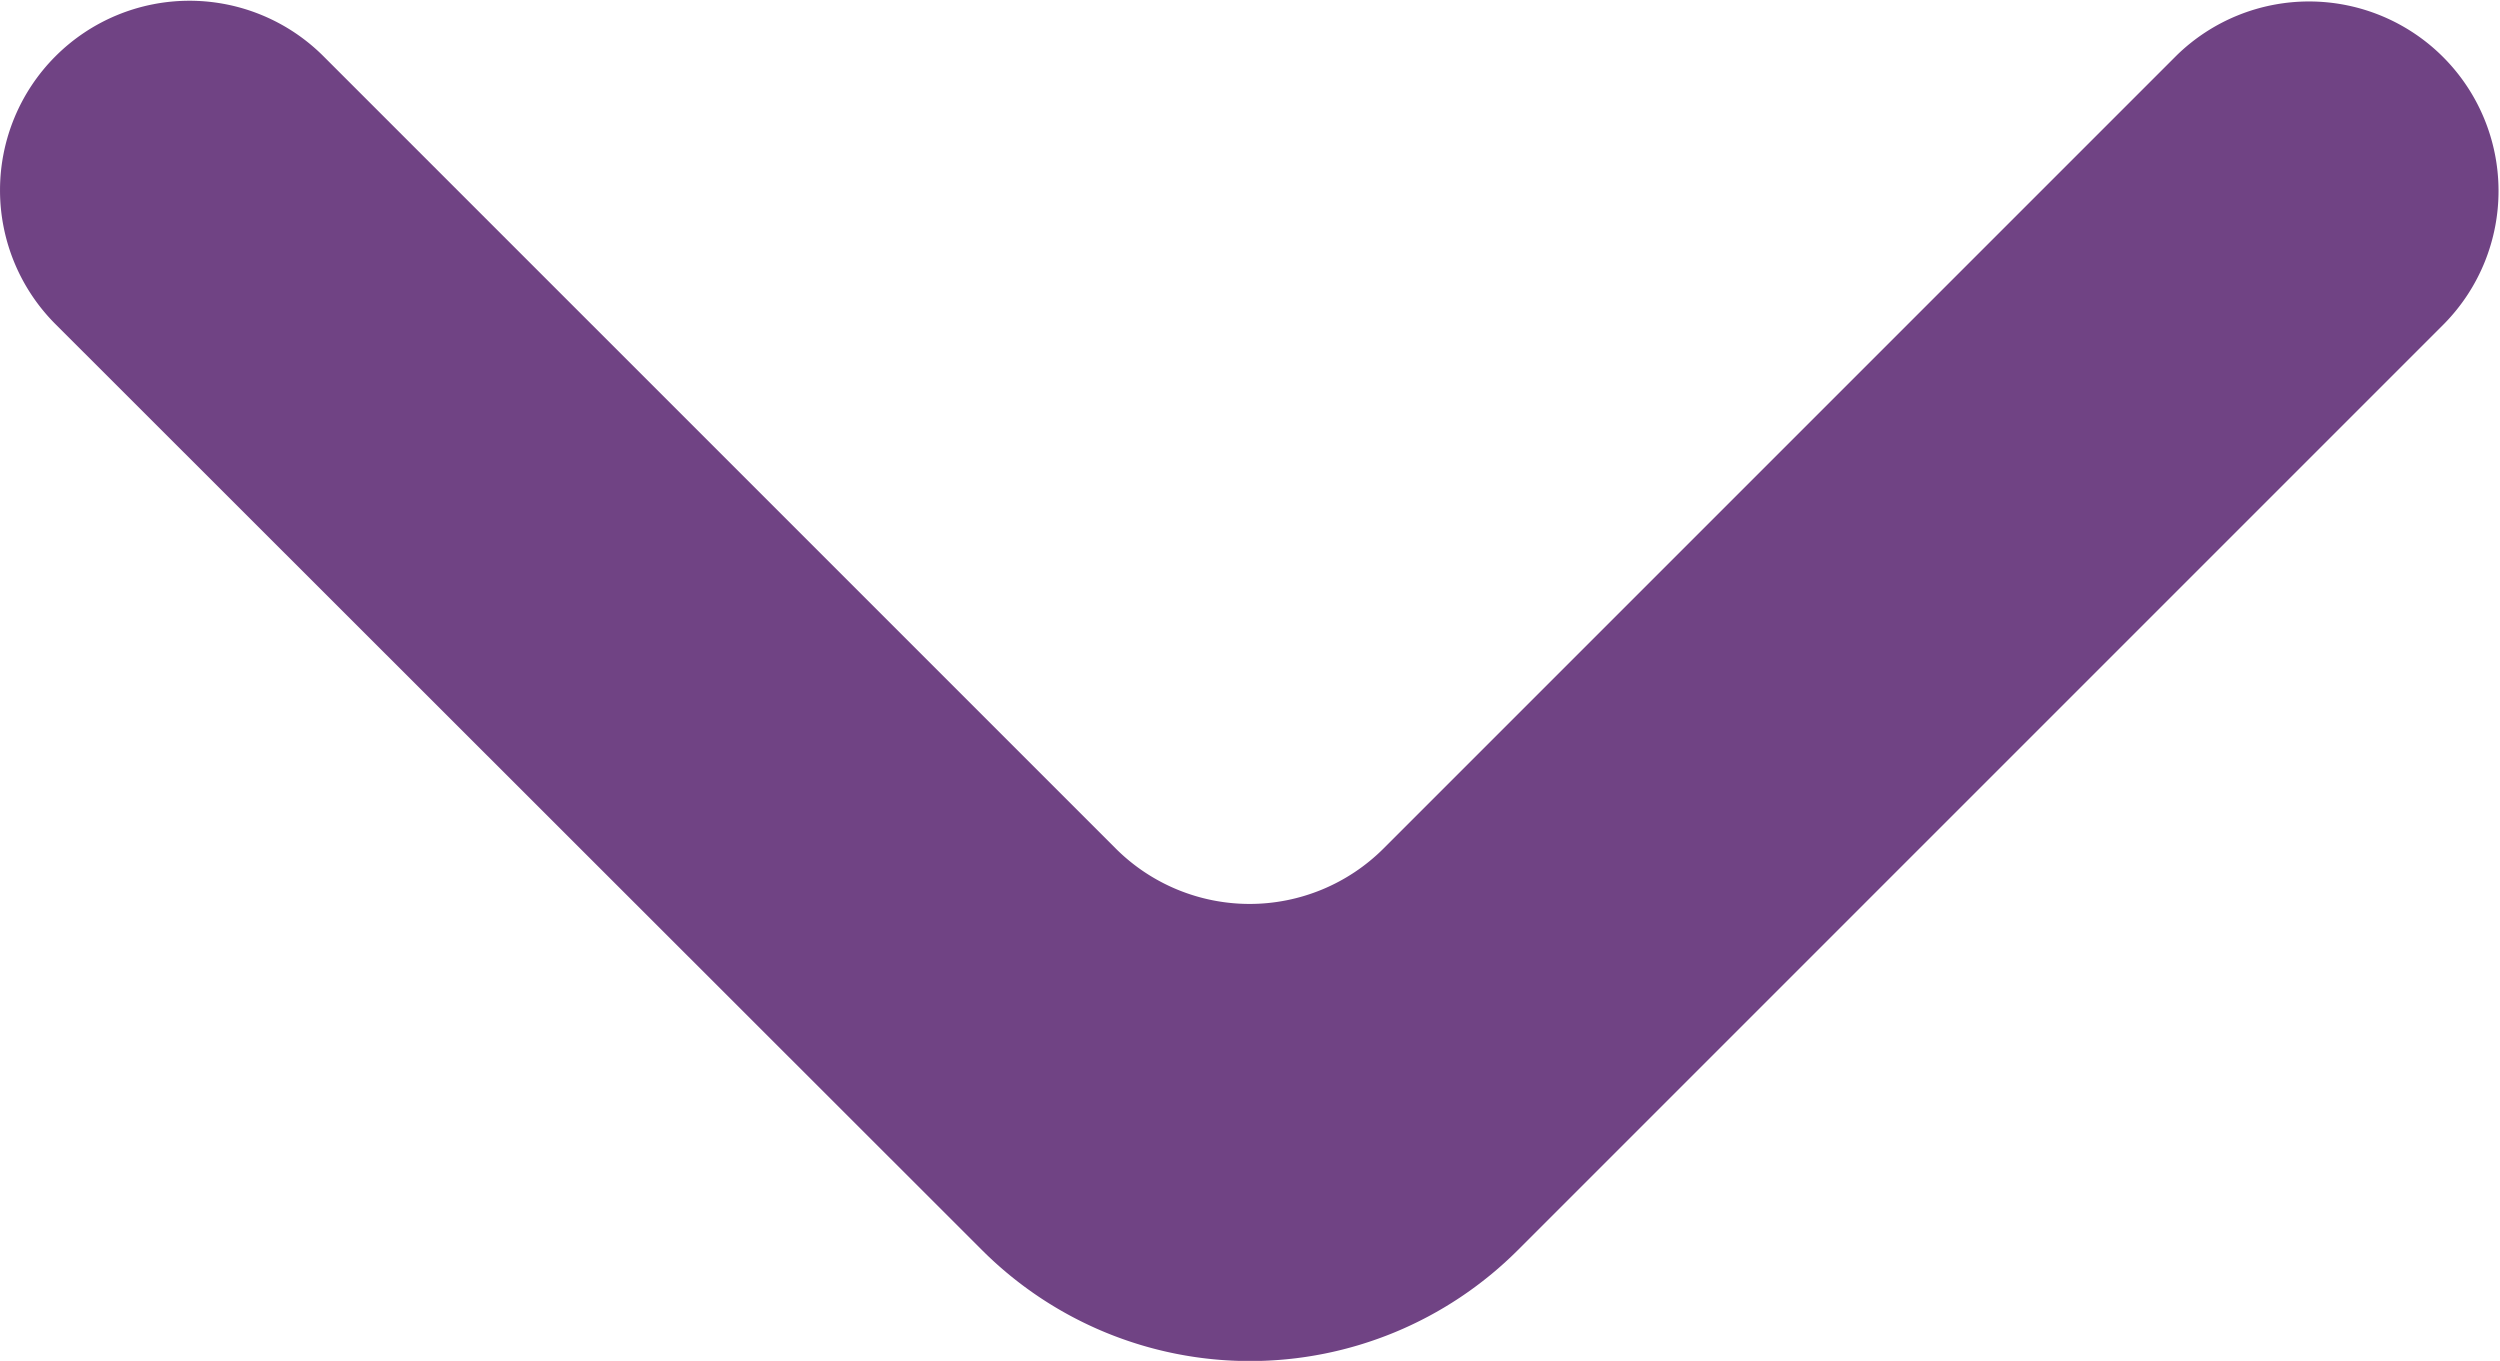<svg xmlns="http://www.w3.org/2000/svg" width="20.358" height="11.082" viewBox="0 0 20.358 11.082">
  <path id="arrow-up-svgrepo-com" d="M19.906,10.624a1.543,1.543,0,0,0,0-2.182L12.359.9A3.086,3.086,0,0,0,8,.9L.452,8.448A1.543,1.543,0,0,0,2.634,10.63L9.091,4.173a1.543,1.543,0,0,1,2.182,0l6.452,6.452A1.543,1.543,0,0,0,19.906,10.624Z" transform="translate(20.358 11.082) rotate(180)" fill="#704384"/>
</svg>
